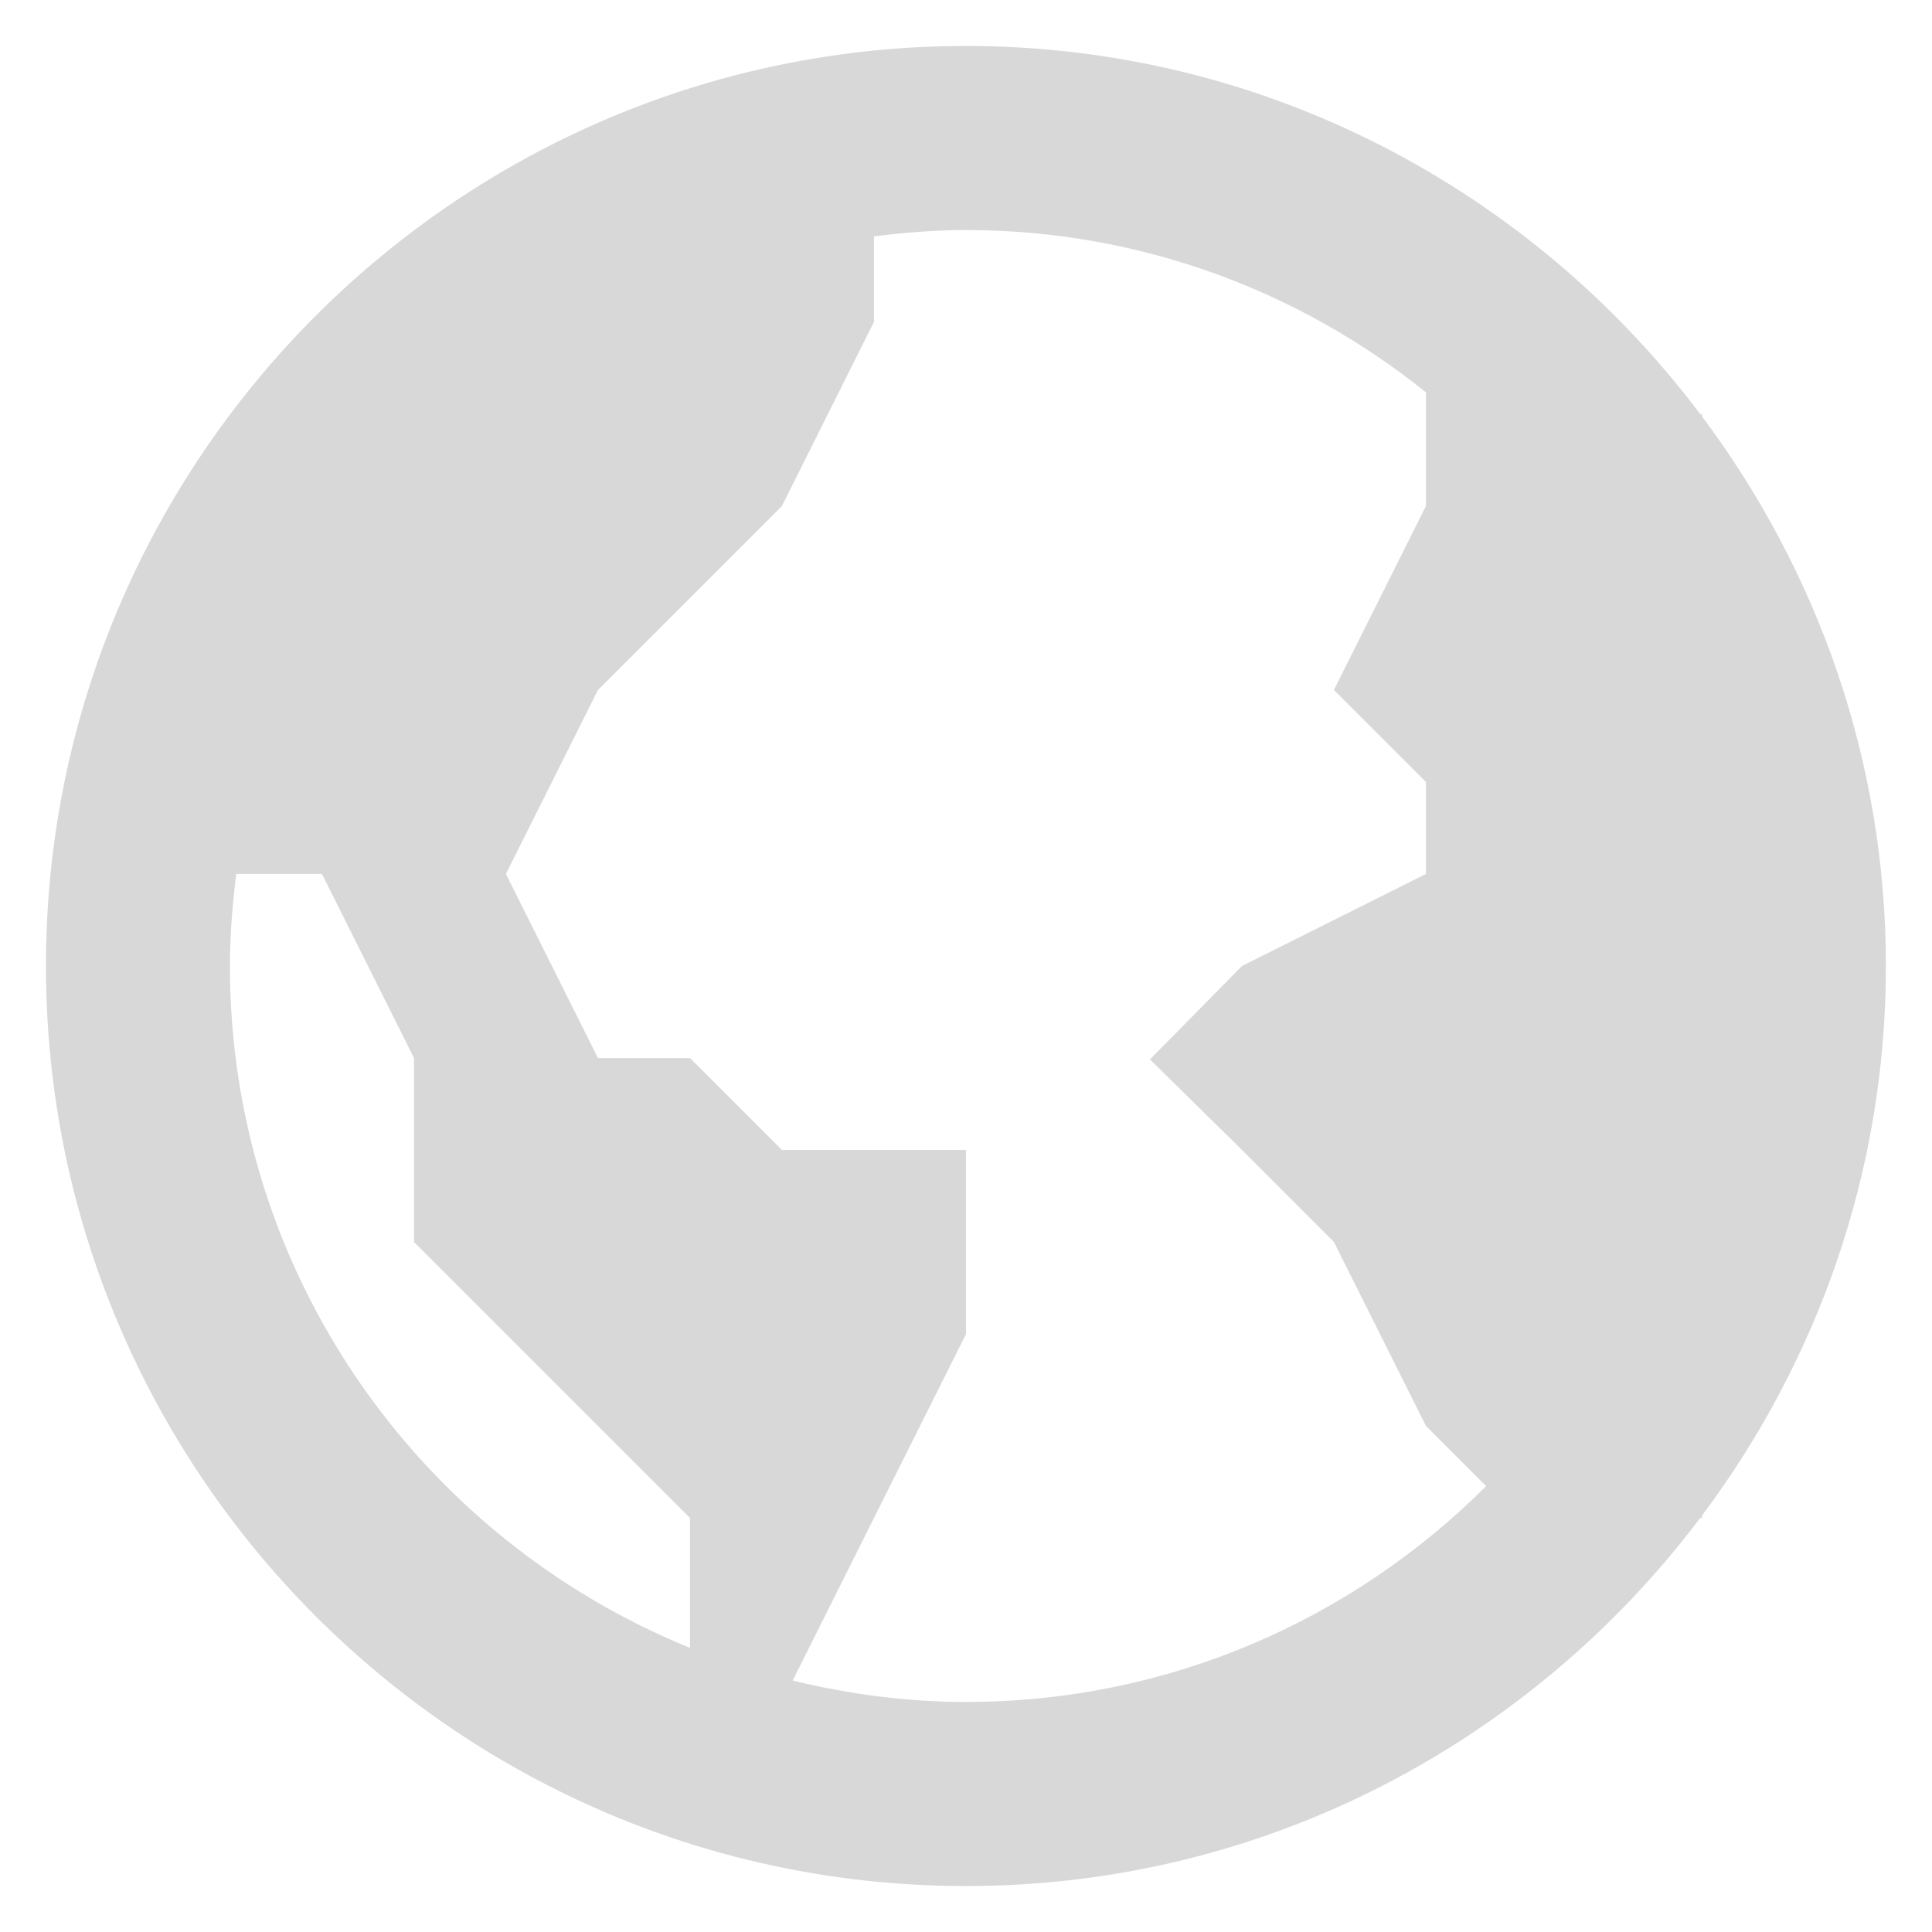 <svg width="14" height="14" viewBox="0 0 14 14" fill="none" xmlns="http://www.w3.org/2000/svg">
<path fill-rule="evenodd" clip-rule="evenodd" d="M12.333 3H12.32C11.102 1.384 9.174 0.333 7 0.333C3.324 0.333 0.333 3.324 0.333 7C0.333 10.676 3.324 13.667 7 13.667C9.174 13.667 11.102 12.616 12.32 11H12.333V10.983C13.166 9.87 13.666 8.495 13.666 7C13.666 5.505 13.166 4.13 12.333 3.017V3ZM1.666 7C1.666 6.773 1.685 6.552 1.712 6.333H2.333L3 7.667V9L4.333 10.333L5 11V11.941C3.048 11.148 1.666 9.233 1.666 7ZM7 12.333C6.567 12.333 6.148 12.276 5.744 12.178L6.333 11L7 9.667V8.333H5.666L5 7.667H4.333L3.666 6.333L4.333 5L5 4.333L5.666 3.667L6.333 2.333V1.713C6.552 1.685 6.773 1.667 7 1.667C8.261 1.667 9.419 2.109 10.333 2.843V3V3.667L9.666 5L10.333 5.667V6.333L9 7L8.333 7.677L9 8.333L9.666 9L10.333 10.333L10.769 10.769C9.803 11.735 8.47 12.333 7 12.333Z" fill="#D8D8D8"/>
</svg>
